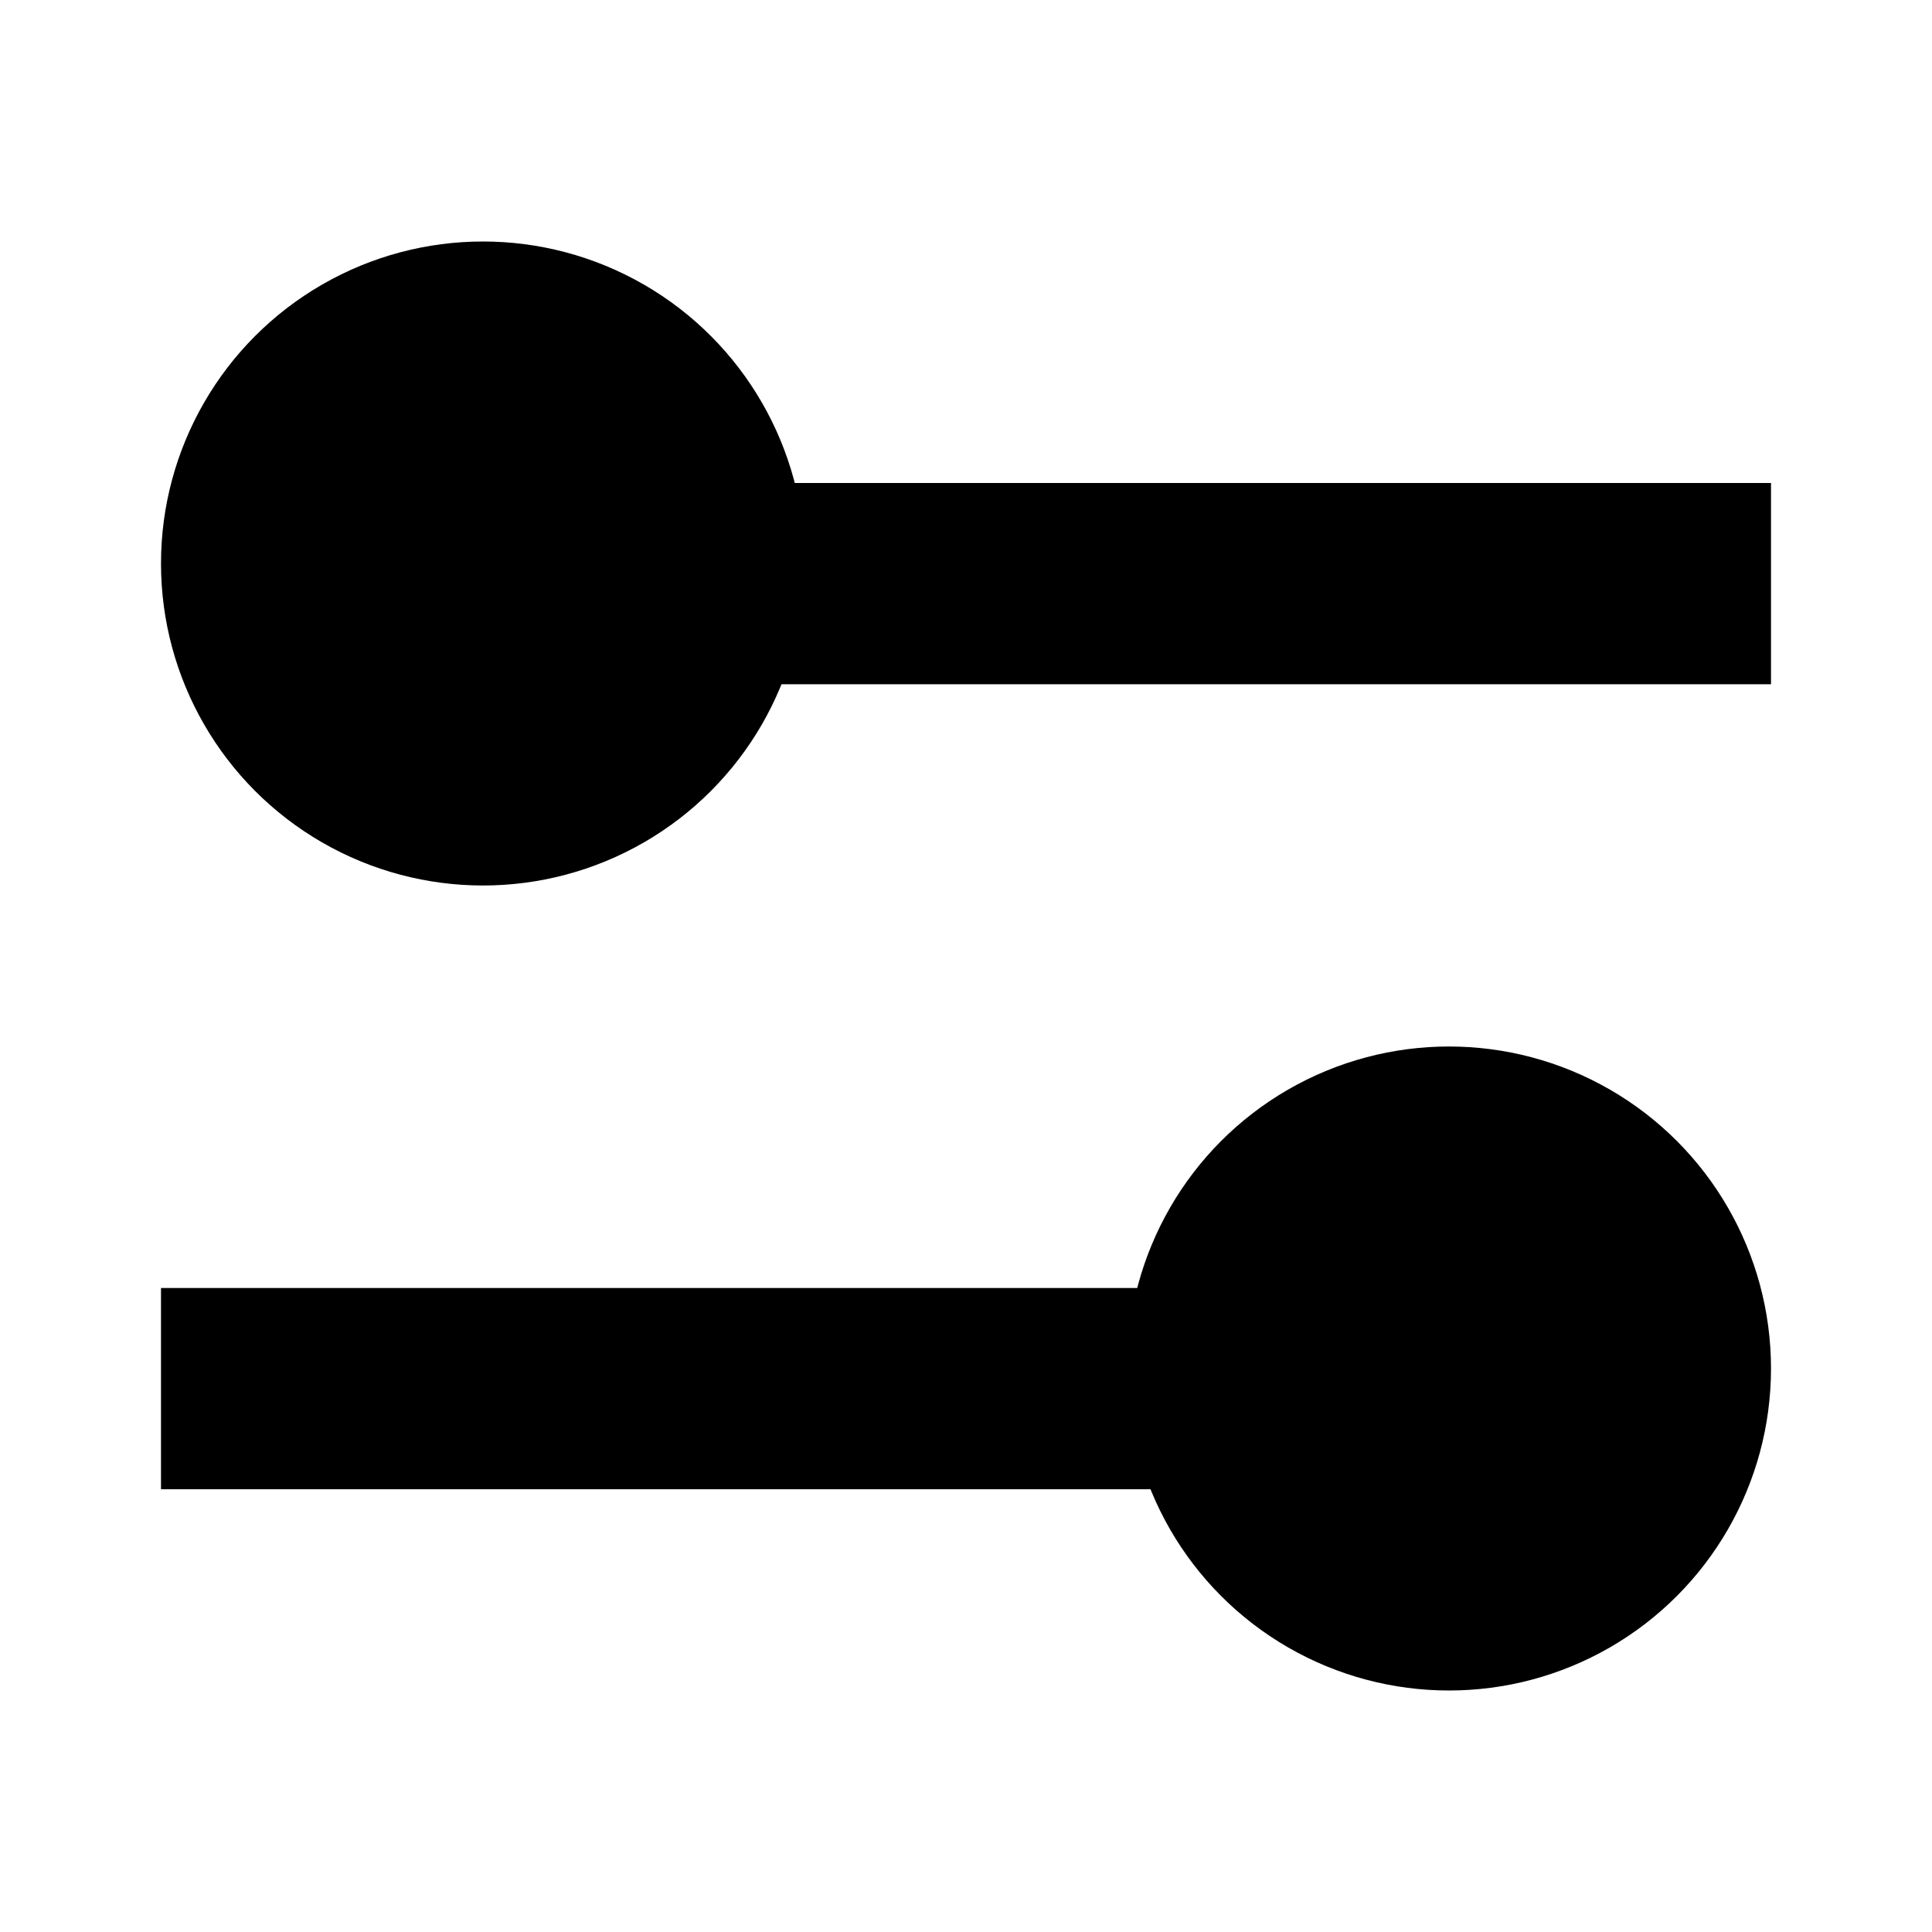 <svg xmlns="http://www.w3.org/2000/svg" width="24" height="24" viewBox="0 0 24 24"><circle cx="6" cy="7" r="4"/><rect x="9" y="6" width="13" height="2.5"/><circle cx="18" cy="17" r="4"/><rect x="2" y="16" width="13" height="2.5"/><path d="M0 0h24v24H0z" fill="none"/></svg>